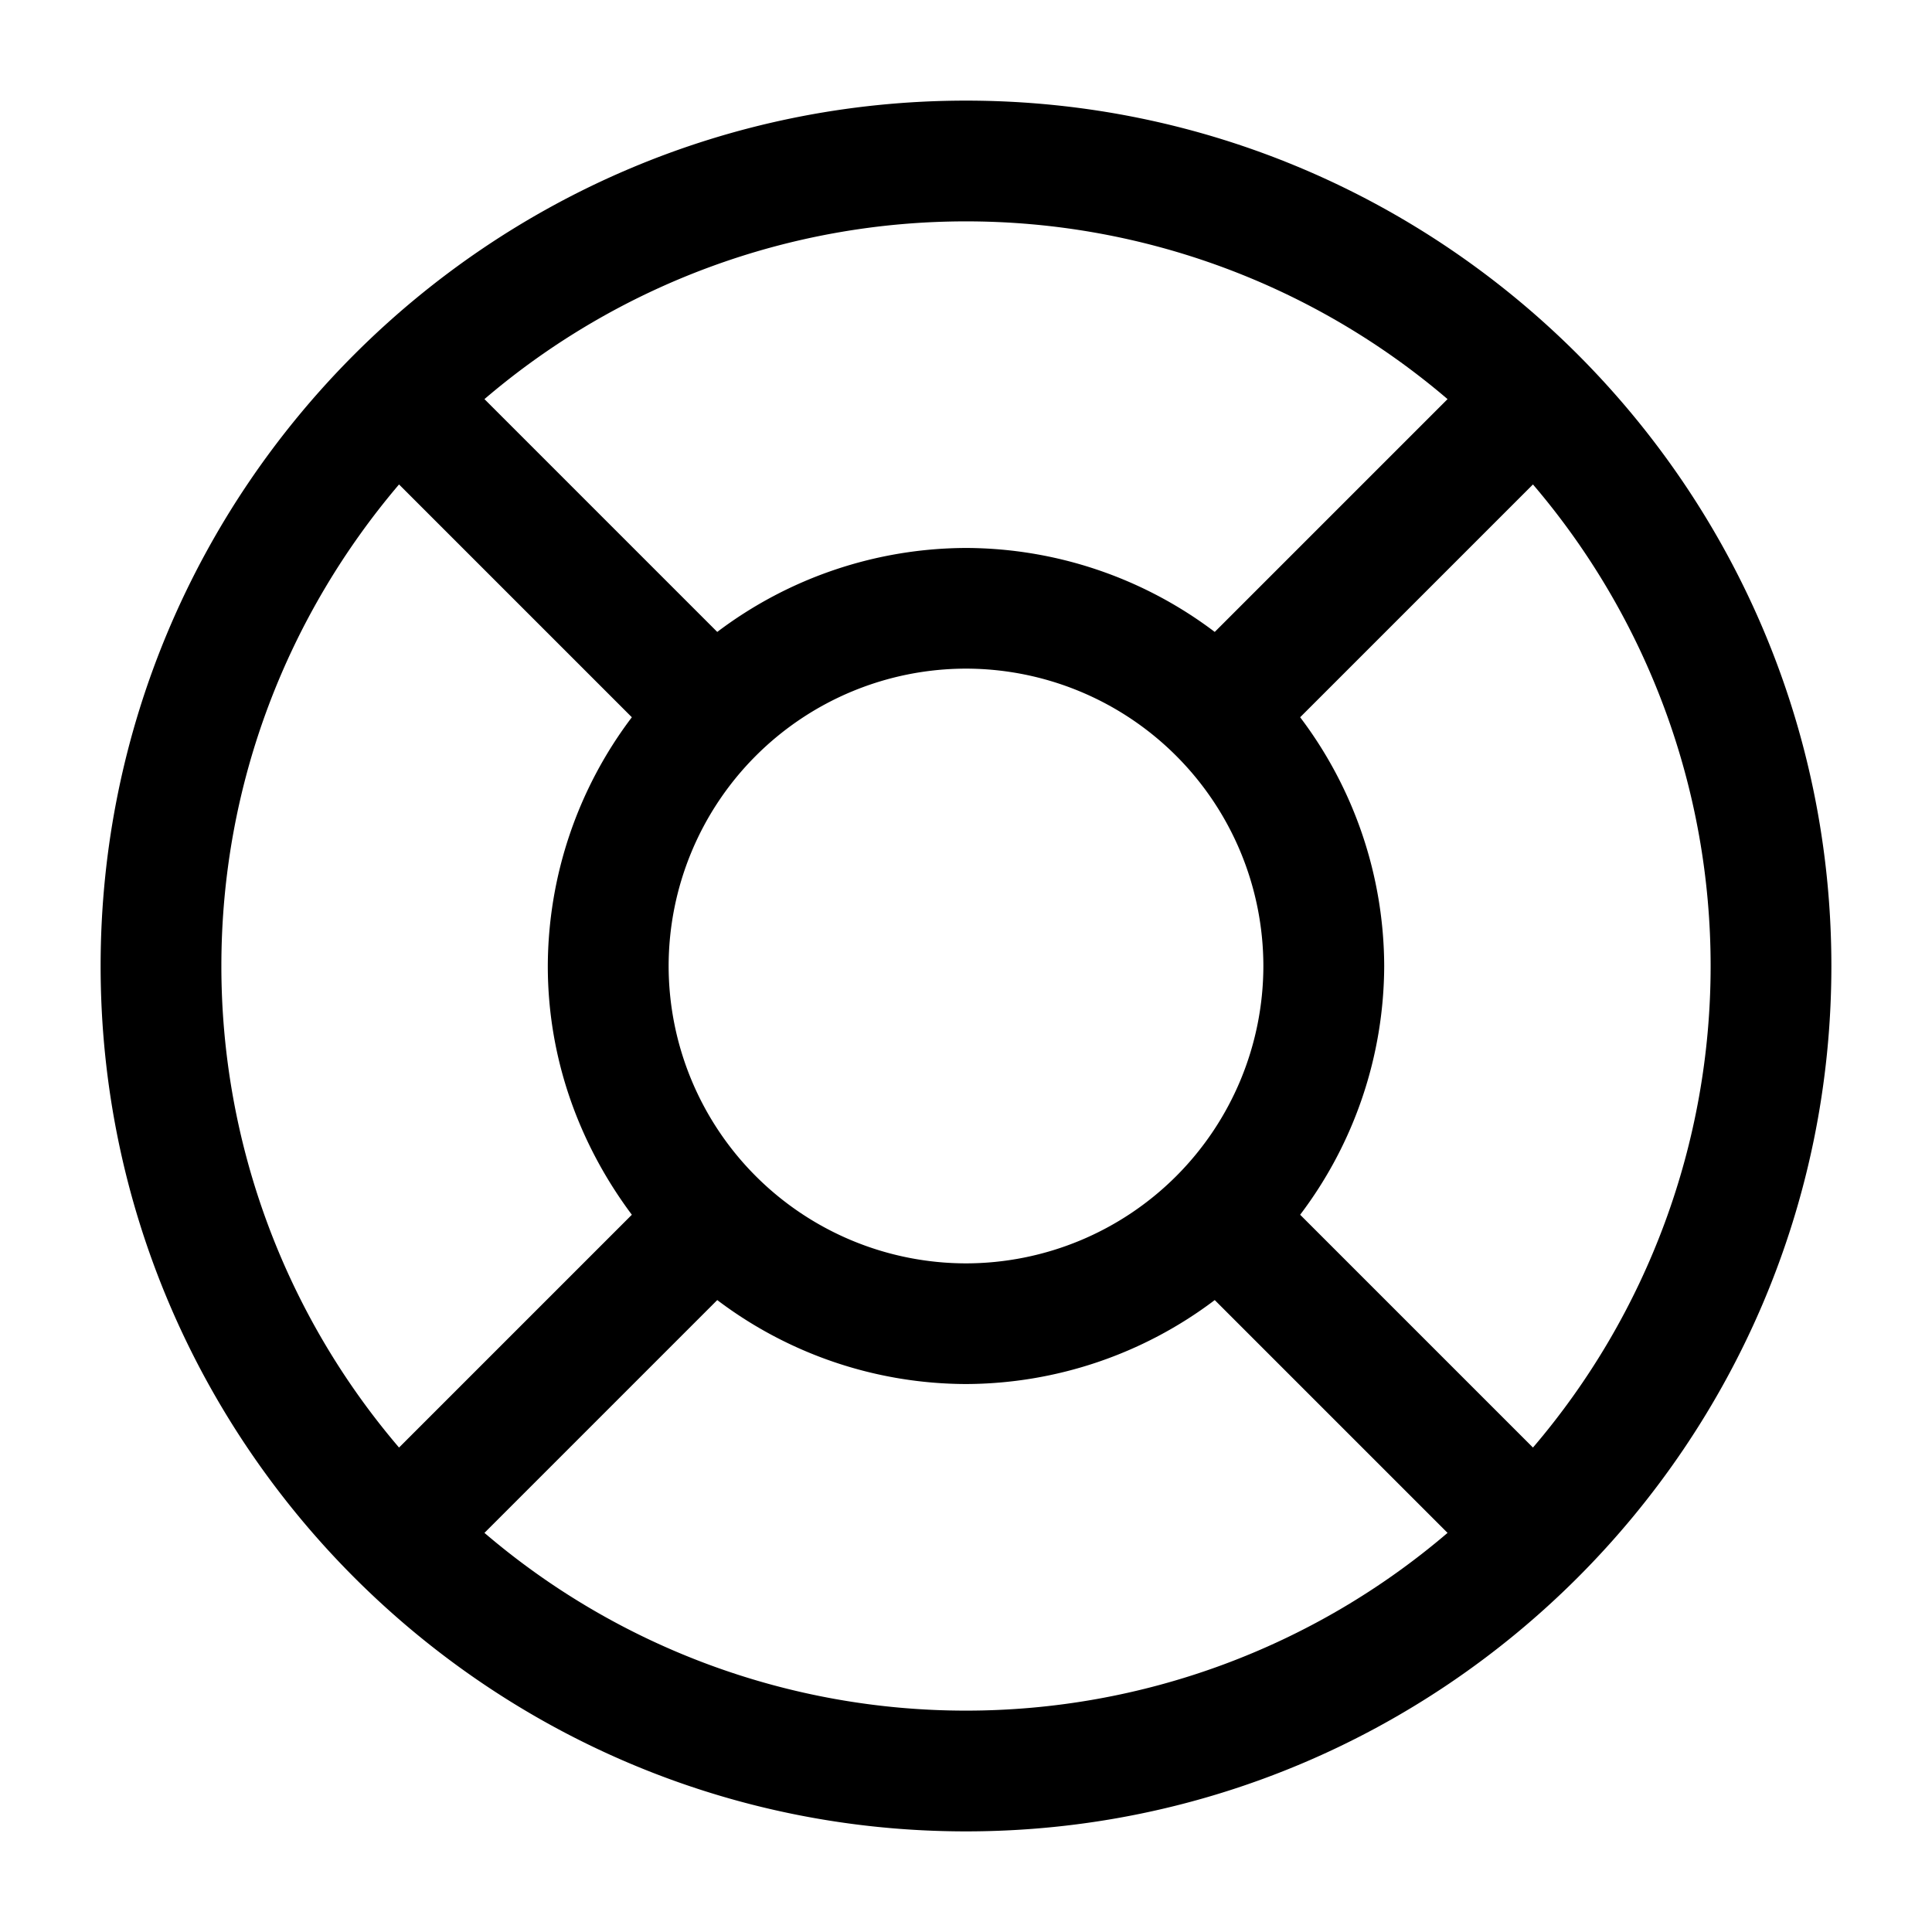<svg xmlns="http://www.w3.org/2000/svg" width="24" height="24" fill="none"><path fill="currentColor" d="M12 1.25C6.072 1.25 1.25 6.073 1.25 12S6.072 22.75 12 22.75 22.75 17.927 22.75 12 17.928 1.25 12 1.25m7.043 16.732-2.892-2.892A5.144 5.144 0 0 0 17.195 12a5.144 5.144 0 0 0-1.044-3.09l2.892-2.892A9.204 9.204 0 0 1 21.25 12a9.204 9.204 0 0 1-2.207 5.982M8.306 12A3.698 3.698 0 0 1 12 8.306 3.698 3.698 0 0 1 15.694 12 3.698 3.698 0 0 1 12 15.694 3.698 3.698 0 0 1 8.306 12m9.676-7.042L15.09 7.85A5.143 5.143 0 0 0 12 6.807 5.15 5.15 0 0 0 8.91 7.85L6.018 4.958A9.201 9.201 0 0 1 12 2.75a9.2 9.2 0 0 1 5.982 2.208M4.957 6.018 7.849 8.91A5.144 5.144 0 0 0 6.805 12c0 1.161.397 2.224 1.044 3.09l-2.892 2.892A9.204 9.204 0 0 1 2.75 12c0-2.281.834-4.368 2.207-5.982m1.061 13.024L8.91 16.15A5.143 5.143 0 0 0 12 17.193a5.15 5.15 0 0 0 3.09-1.043l2.892 2.892A9.201 9.201 0 0 1 12 21.25a9.2 9.2 0 0 1-5.982-2.208"/></svg>